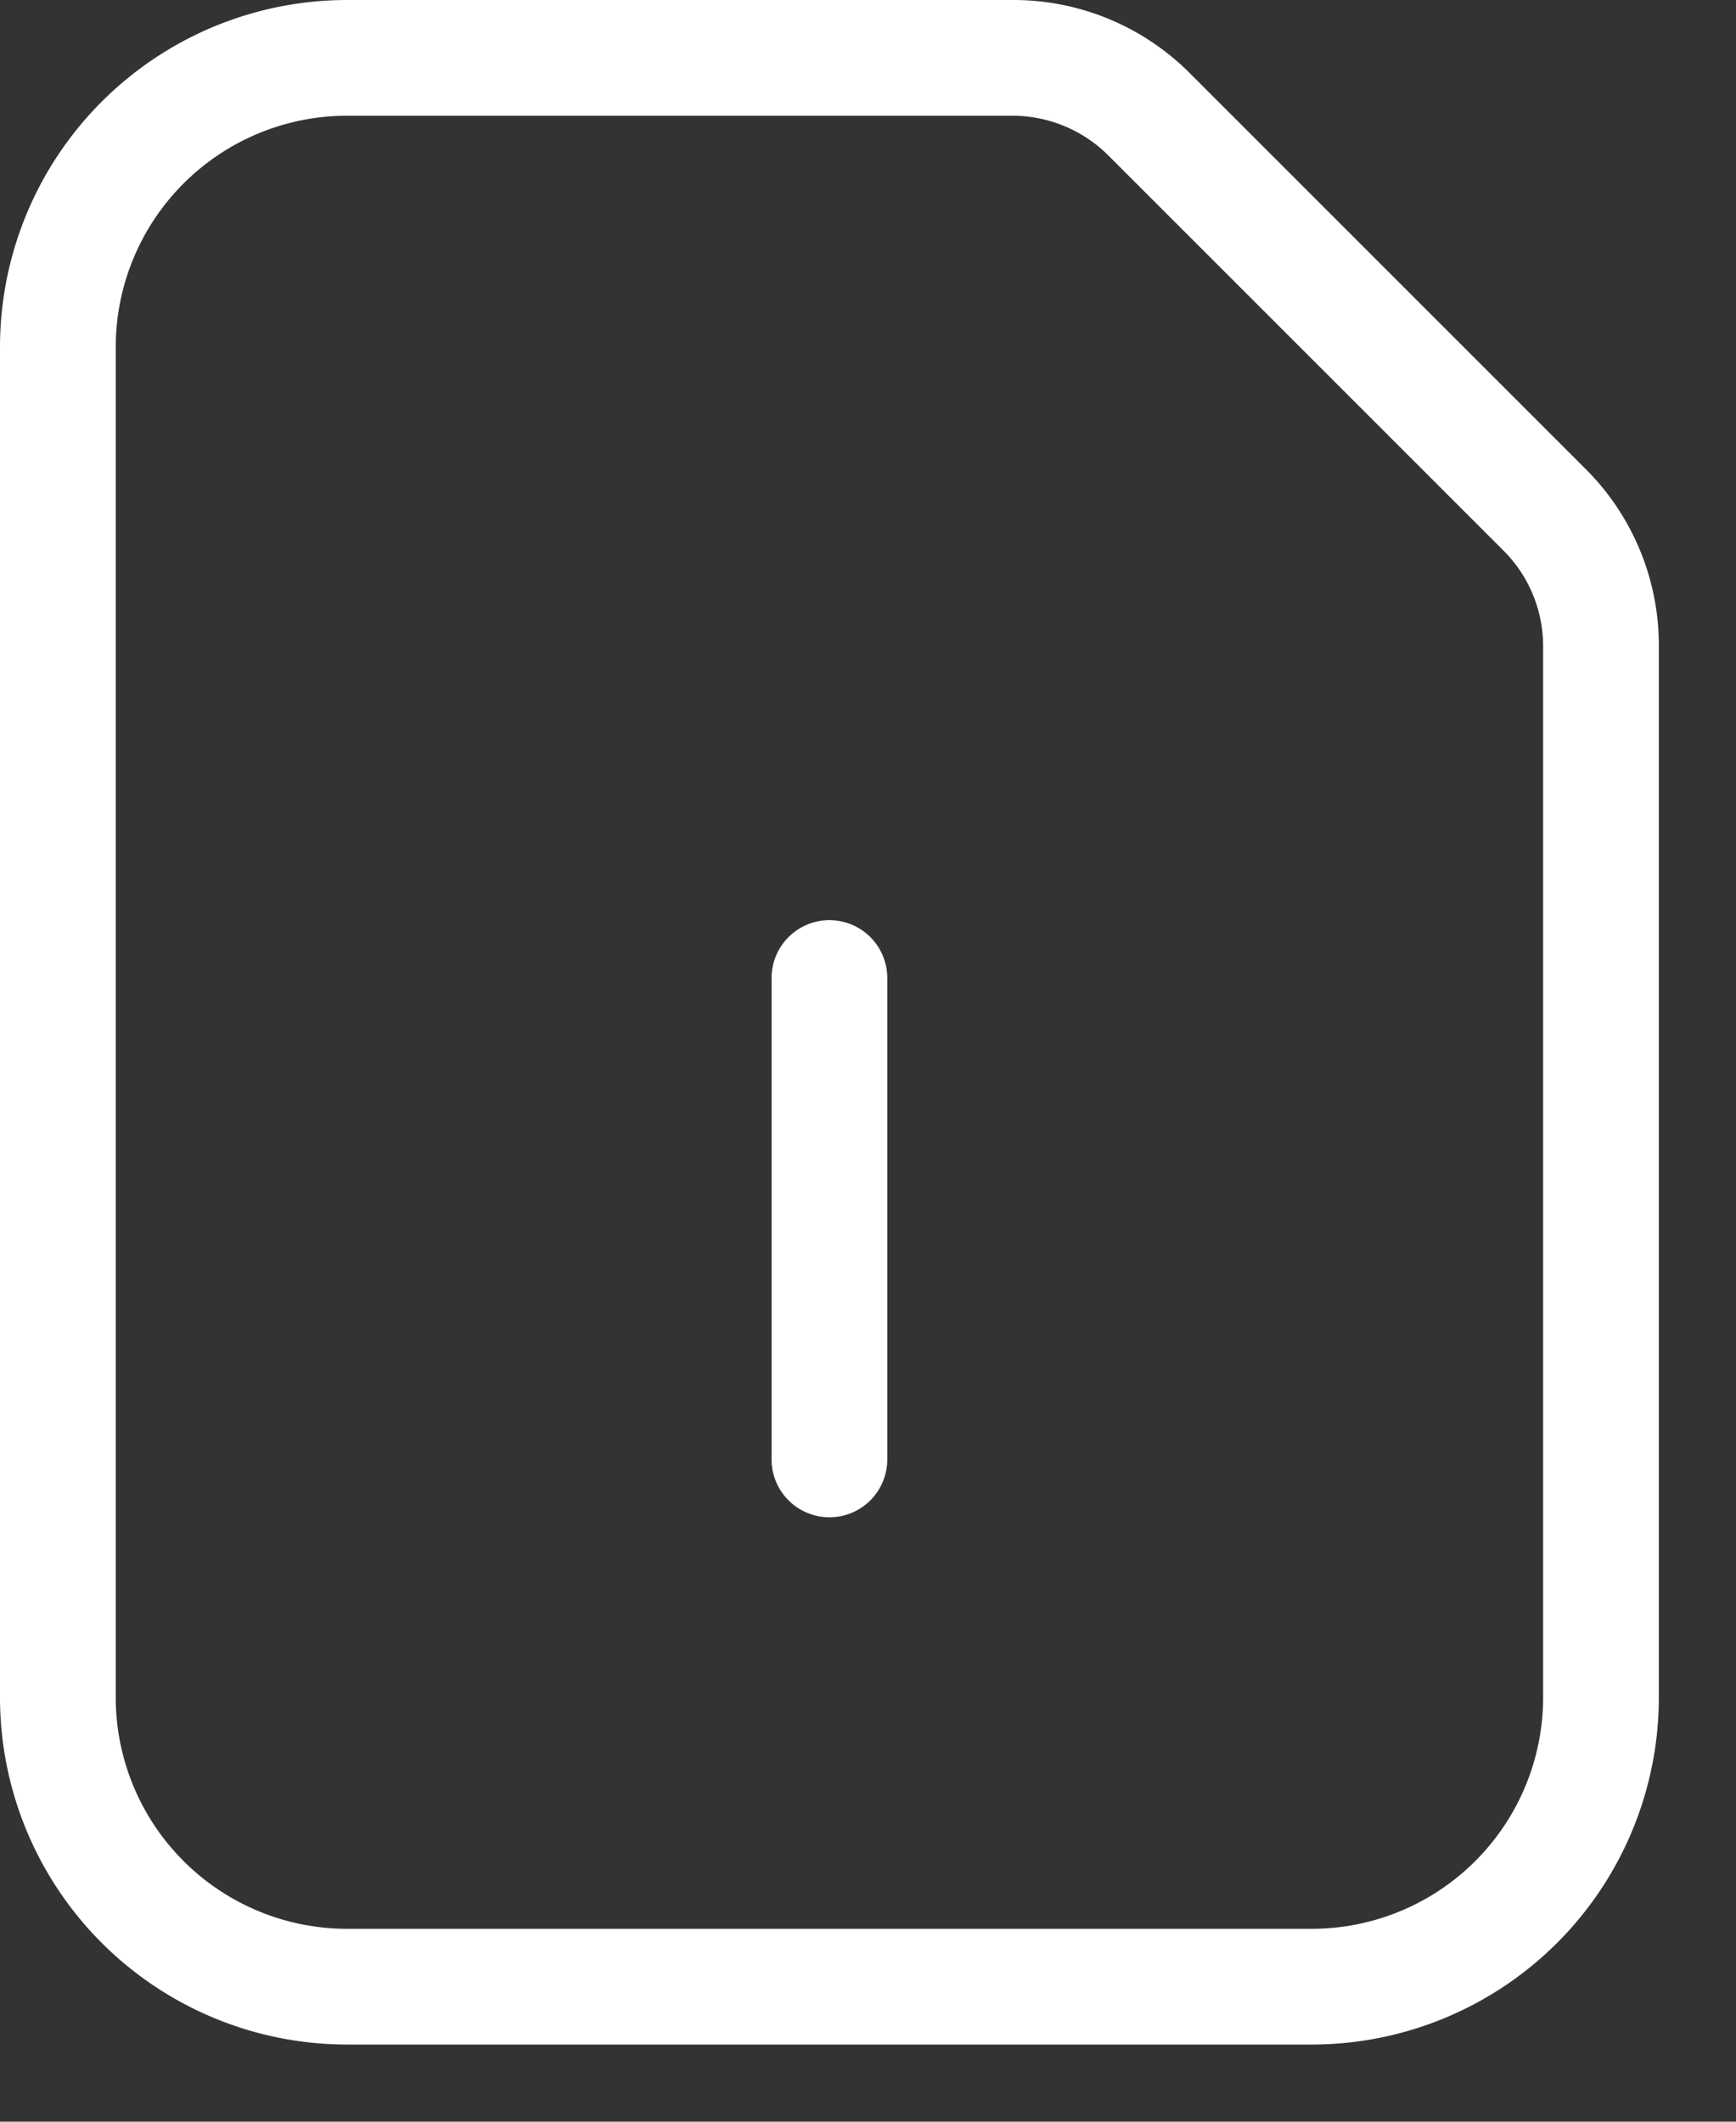 <svg xmlns="http://www.w3.org/2000/svg" xmlns:xlink="http://www.w3.org/1999/xlink" width="18" height="22"><rect width="100%" height="100%" fill="#333333" stroke="none"/><defs><path id="a" d="M1302 117.6a2.4 2.4 0 0 1-2.4 2.4h-10a2.4 2.4 0 0 1-2.4-2.4v-14a2.4 2.4 0 0 1 2.4-2.4h6.9c.371.001.727.148.99.41l4.1 4.1a1.4 1.4 0 0 1 .41.99zm.438-12.74l-4.1-4.1a2.582 2.582 0 0 0-1.838-.76h-6.9a3.6 3.6 0 0 0-3.6 3.6v14a3.6 3.6 0 0 0 3.6 3.6h10a3.6 3.6 0 0 0 3.6-3.6v-10.9a2.583 2.583 0 0 0-.762-1.84z"/><path id="b" d="M1294.6 110.141v4.992"/></defs><use fill="#fff" xlink:href="#a" transform="translate(-1286 -100)"/><use fill="#fff" fill-opacity="0" stroke="#fff" stroke-linecap="round" stroke-miterlimit="50" stroke-width="1.2" xlink:href="#b" transform="translate(-1286 -100)"/></svg>